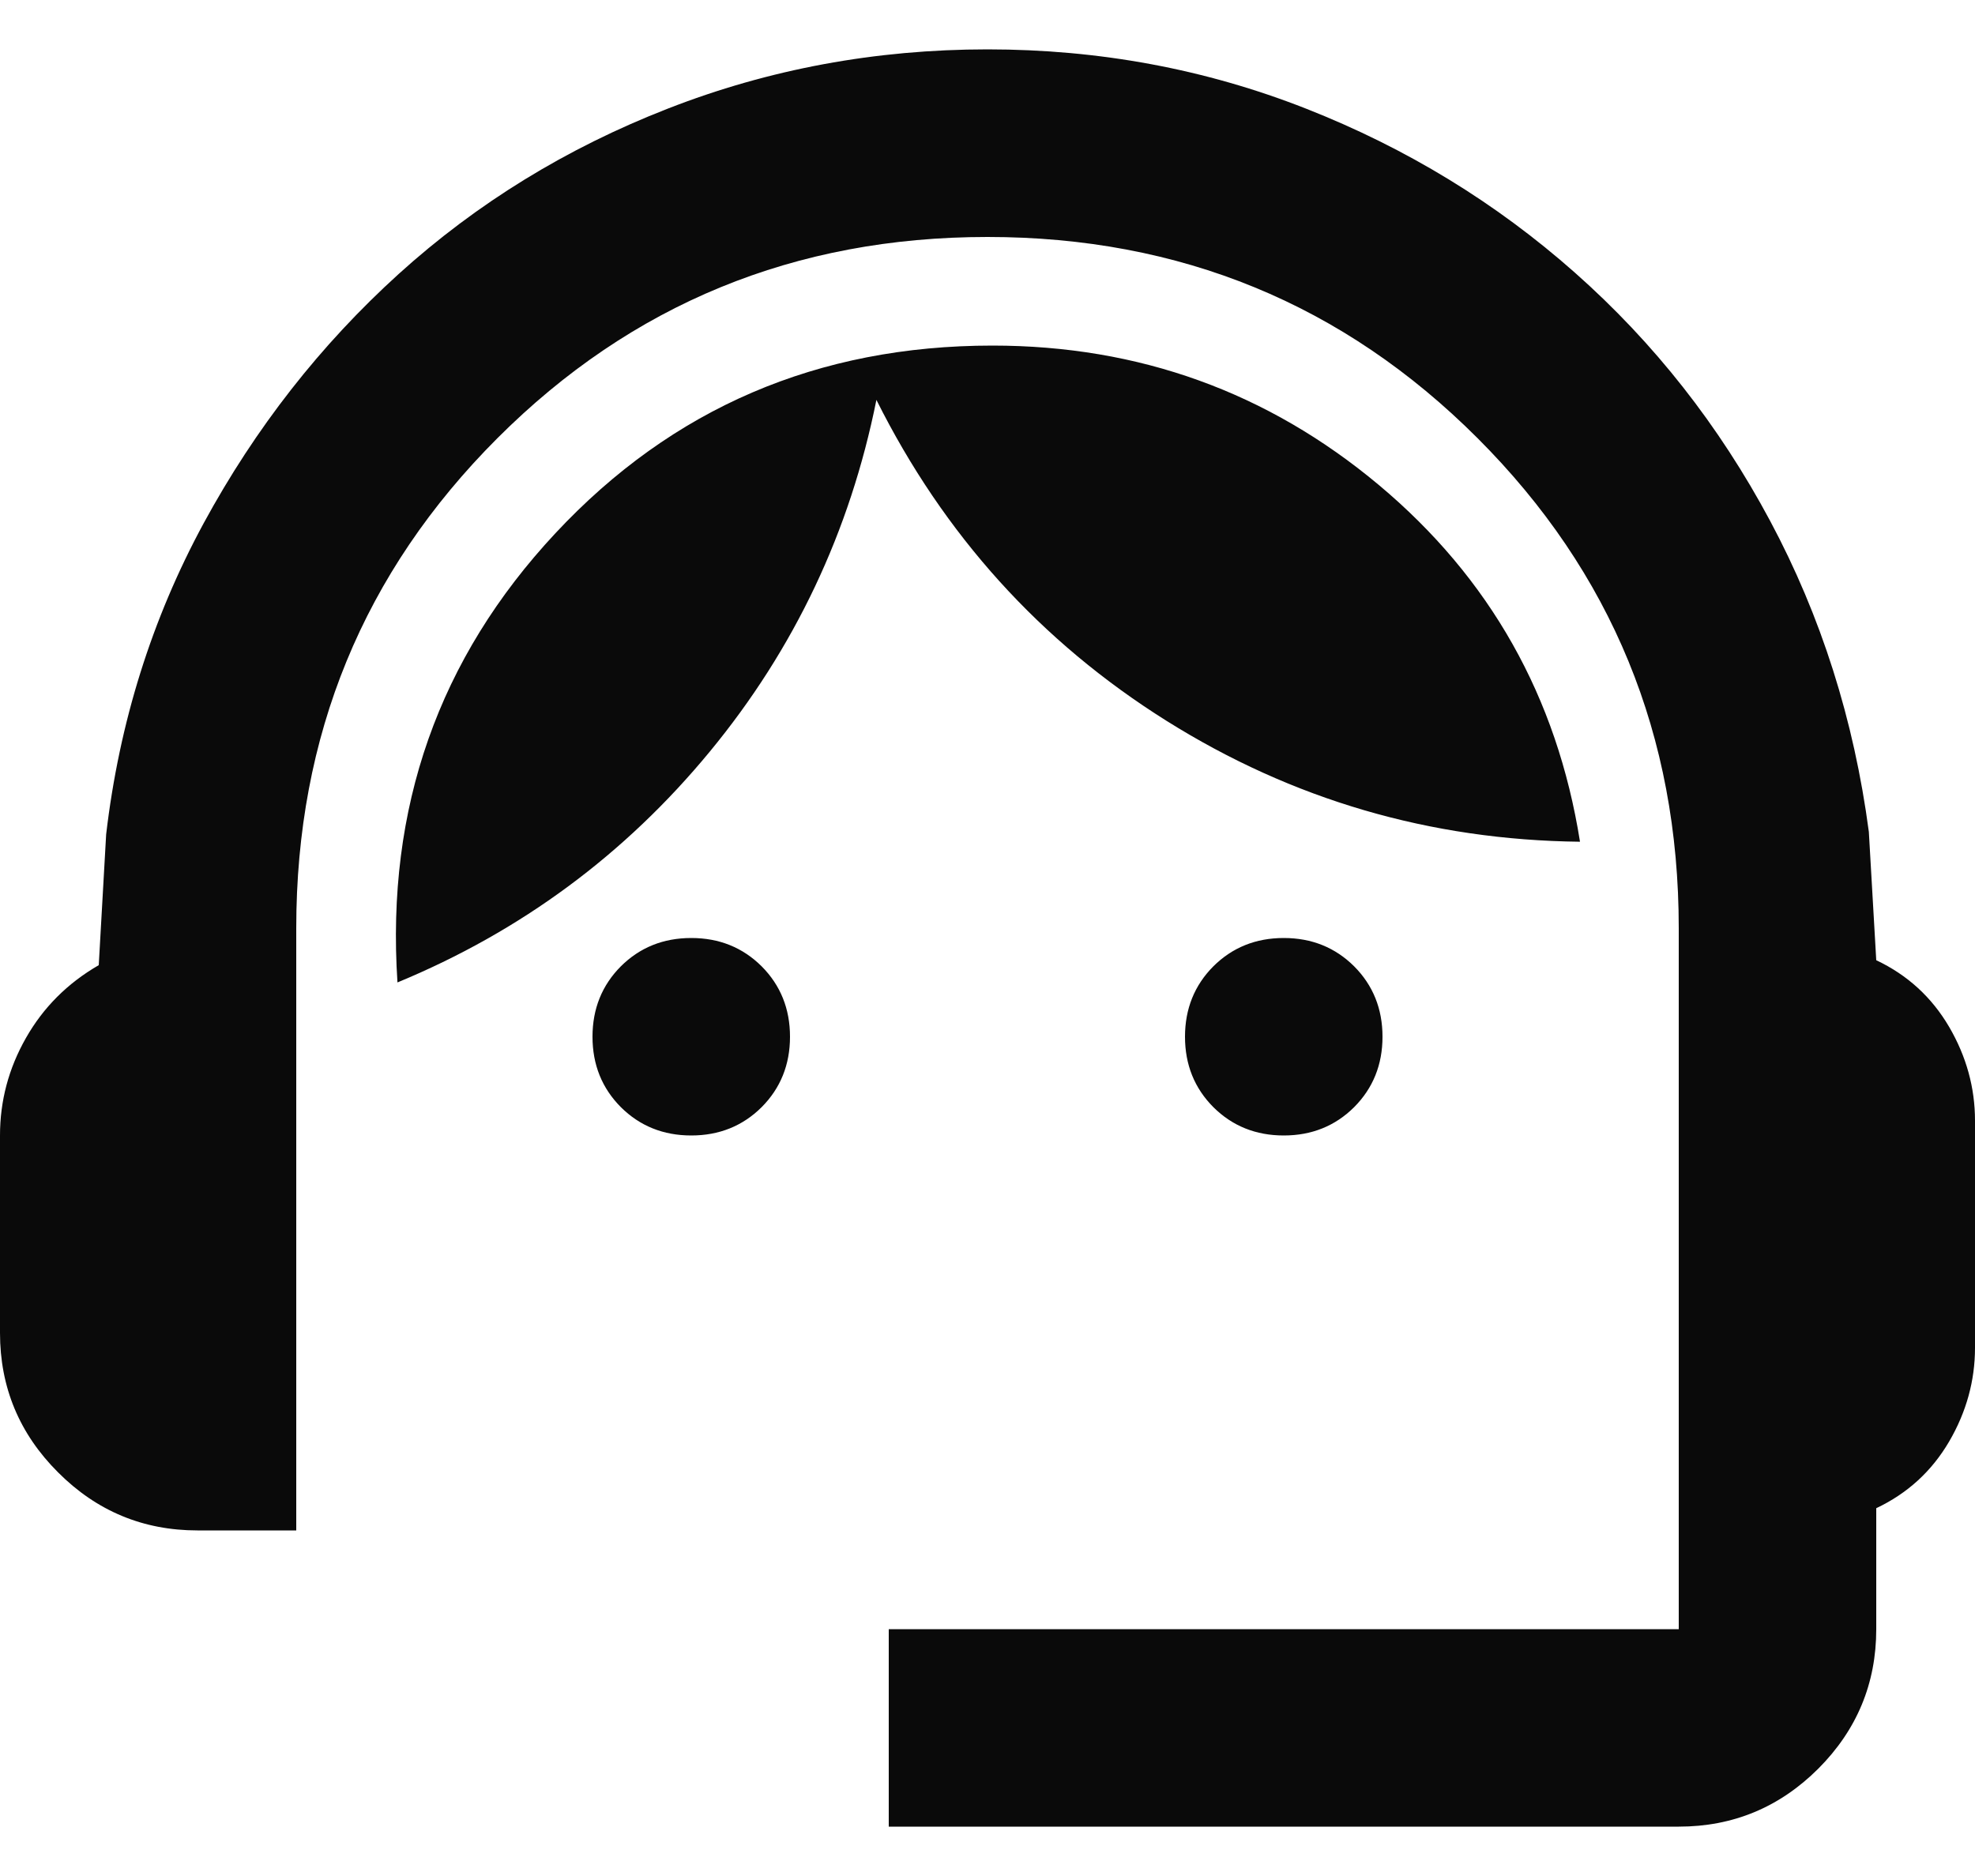 <svg width="20" height="19" viewBox="0 0 20 19" fill="none" xmlns="http://www.w3.org/2000/svg">
<path d="M9 18.5V16.5H17V9.4C17 7.45 16.321 5.796 14.963 4.438C13.604 3.079 11.95 2.4 10 2.4C8.05 2.4 6.396 3.079 5.037 4.438C3.679 5.796 3 7.45 3 9.4V15.5H2C1.45 15.5 0.979 15.304 0.588 14.912C0.196 14.521 0 14.05 0 13.5V11.5C0 11.15 0.087 10.821 0.263 10.512C0.438 10.204 0.683 9.958 1 9.775L1.075 8.45C1.208 7.317 1.538 6.267 2.062 5.3C2.587 4.333 3.246 3.492 4.037 2.775C4.829 2.058 5.737 1.5 6.763 1.1C7.787 0.7 8.867 0.5 10 0.5C11.133 0.5 12.208 0.7 13.225 1.1C14.242 1.5 15.15 2.054 15.95 2.763C16.75 3.471 17.408 4.308 17.925 5.275C18.442 6.242 18.775 7.292 18.925 8.425L19 9.725C19.317 9.875 19.562 10.1 19.738 10.4C19.913 10.7 20 11.017 20 11.35V13.65C20 13.983 19.913 14.3 19.738 14.6C19.562 14.9 19.317 15.125 19 15.275V16.5C19 17.05 18.804 17.521 18.413 17.913C18.021 18.304 17.55 18.5 17 18.5H9ZM7 11.5C6.717 11.5 6.479 11.404 6.287 11.213C6.096 11.021 6 10.783 6 10.5C6 10.217 6.096 9.979 6.287 9.787C6.479 9.596 6.717 9.5 7 9.5C7.283 9.5 7.521 9.596 7.713 9.787C7.904 9.979 8 10.217 8 10.5C8 10.783 7.904 11.021 7.713 11.213C7.521 11.404 7.283 11.5 7 11.5ZM13 11.5C12.717 11.5 12.479 11.404 12.287 11.213C12.096 11.021 12 10.783 12 10.5C12 10.217 12.096 9.979 12.287 9.787C12.479 9.596 12.717 9.5 13 9.5C13.283 9.5 13.521 9.596 13.713 9.787C13.904 9.979 14 10.217 14 10.5C14 10.783 13.904 11.021 13.713 11.213C13.521 11.404 13.283 11.5 13 11.5ZM4.025 9.95C3.908 8.183 4.442 6.667 5.625 5.4C6.808 4.133 8.283 3.5 10.05 3.5C11.533 3.5 12.838 3.971 13.963 4.912C15.088 5.854 15.767 7.058 16 8.525C14.483 8.508 13.088 8.1 11.812 7.3C10.537 6.5 9.558 5.417 8.875 4.05C8.608 5.383 8.046 6.571 7.188 7.612C6.329 8.654 5.275 9.433 4.025 9.95Z" fill="#0A0A0A"/>
</svg>
